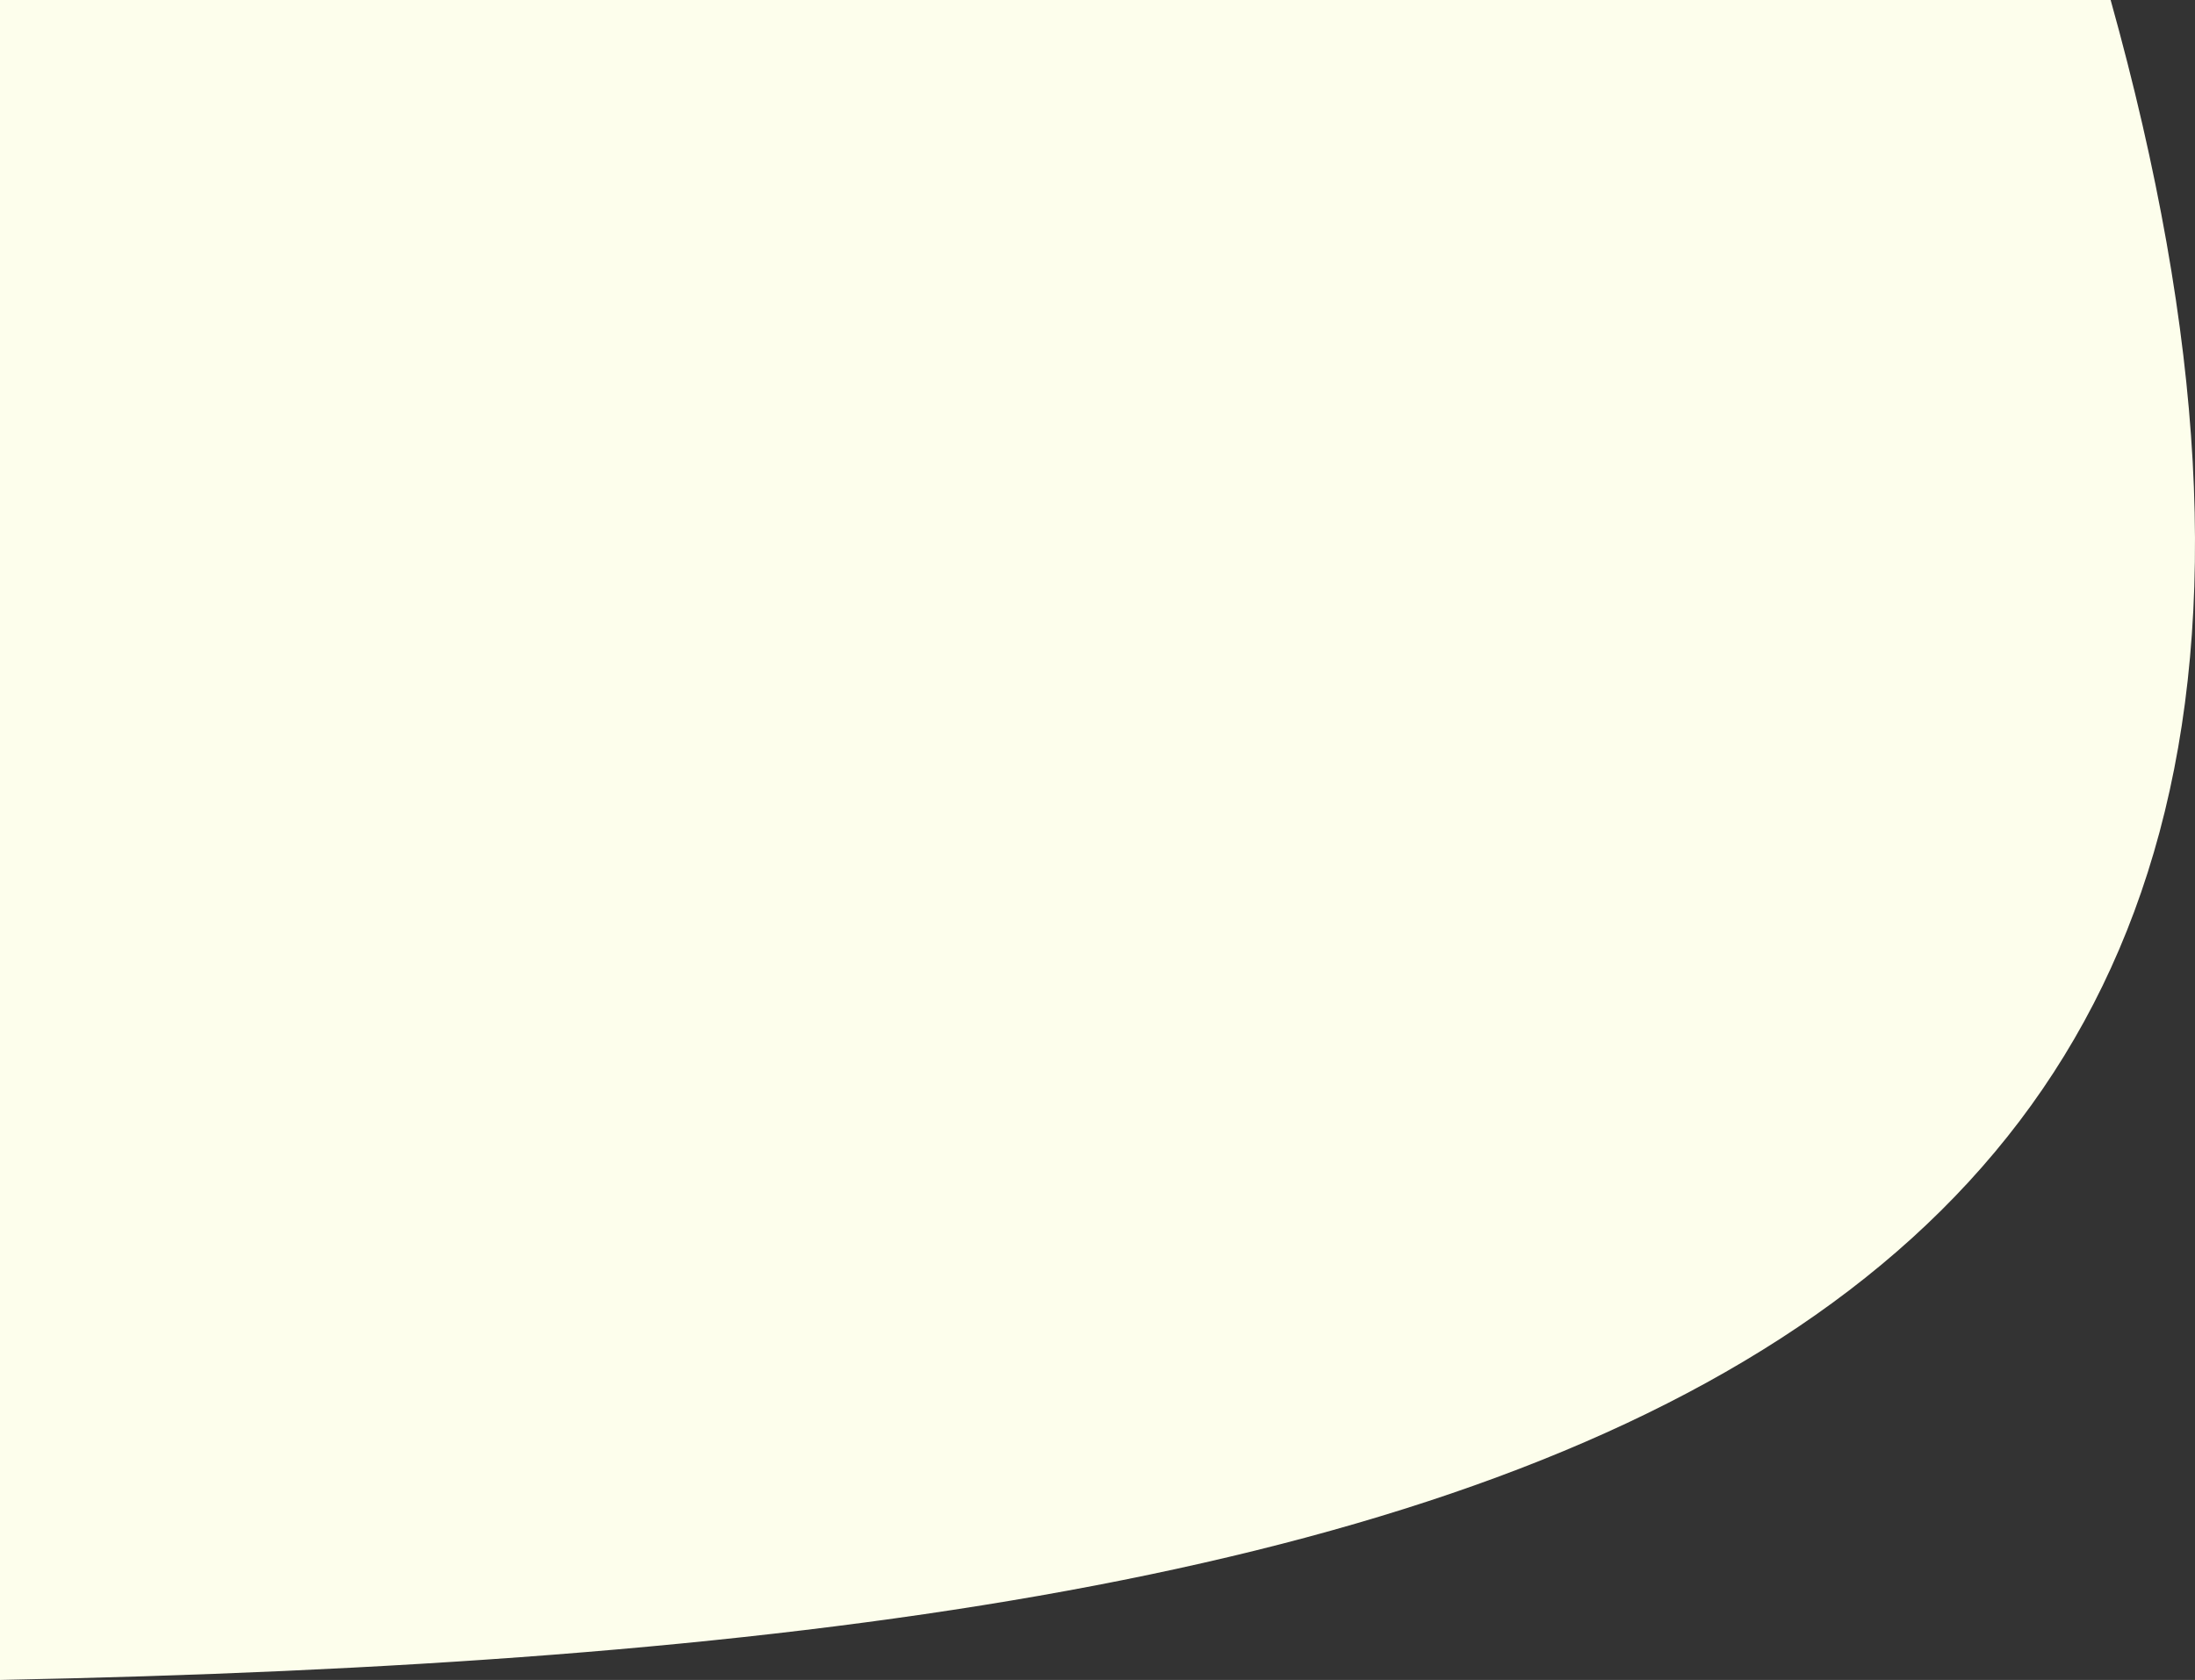 <svg width="1220" height="934" viewBox="0 0 1220 934" fill="none" xmlns="http://www.w3.org/2000/svg">
<rect x="0" y="0" width="1220" height="934" fill="#333333" stroke="none"/>
<path d="M0 934V0H1173.11C1384.04 756.146 864.103 916.96 0 934Z" fill="#FDFEEC"/>
</svg>
